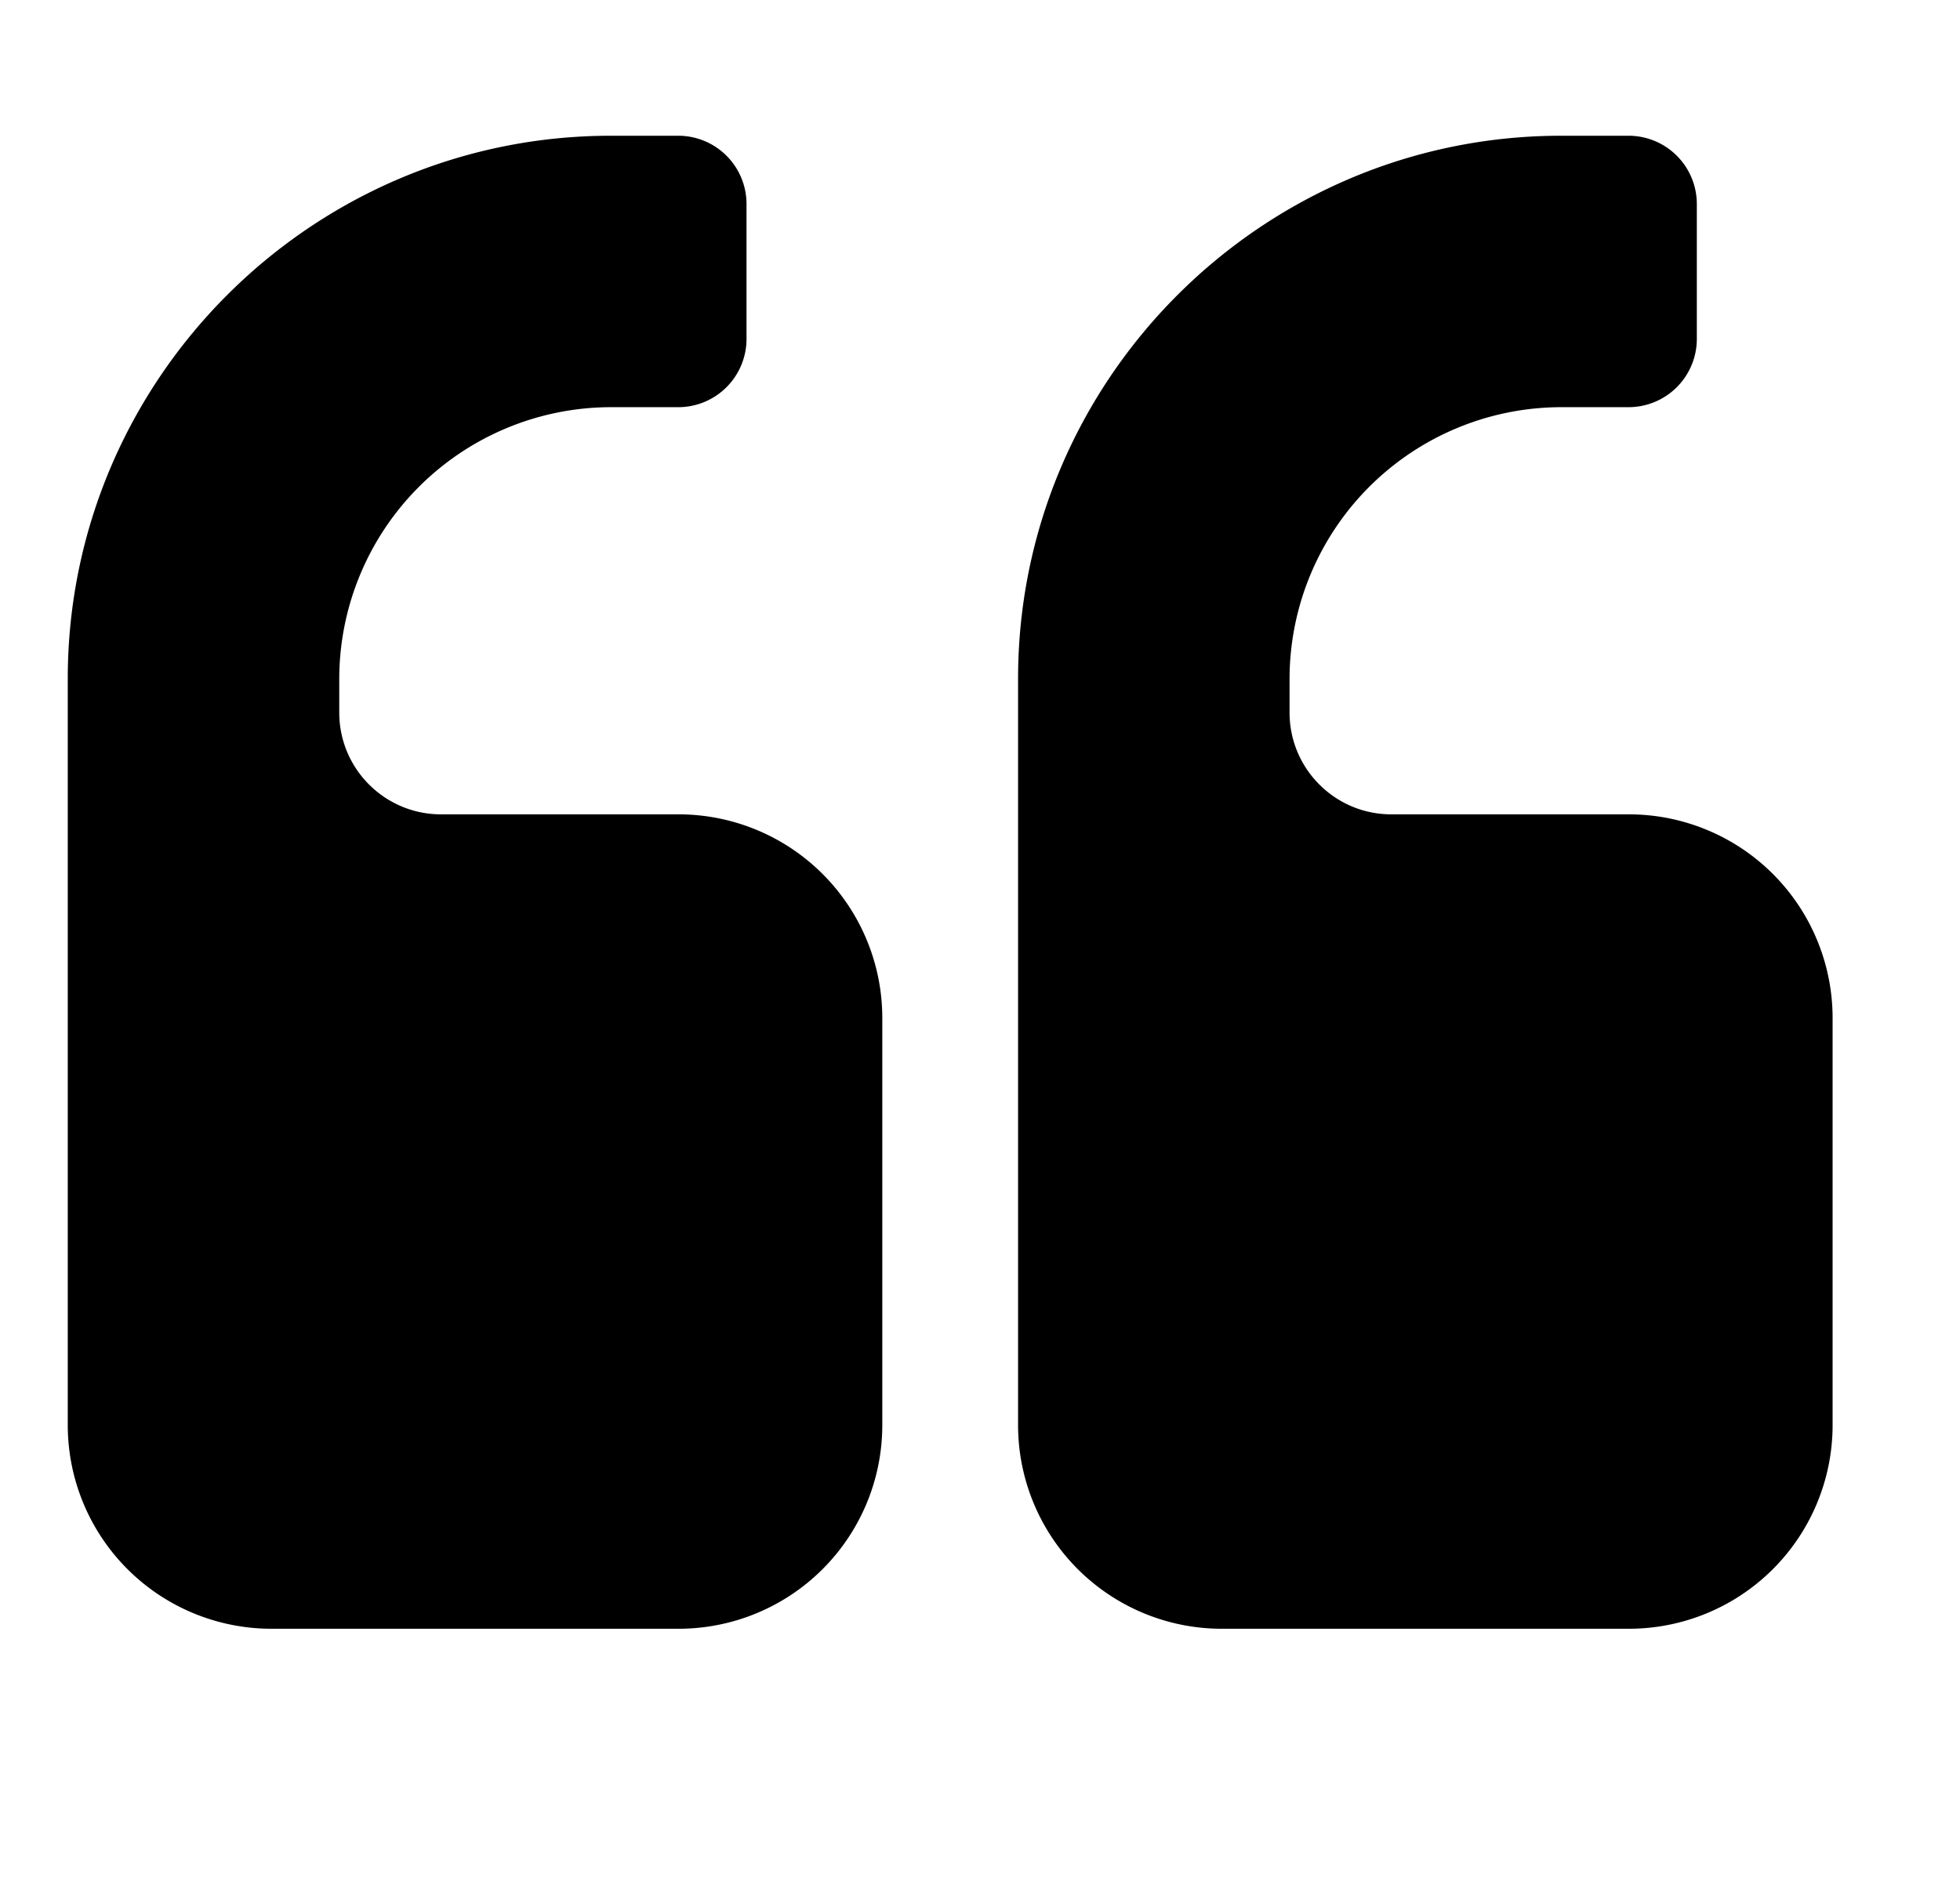 <svg xmlns="http://www.w3.org/2000/svg" fill="none" viewBox="0 0 33 32">
<title>blockquote</title>
  <path fill="currentColor" d="M14.855 17.143V24a3.43 3.43 0 0 1-3.429 3.429H4.57A3.43 3.43 0 0 1 1.141 24V11.429c0-5.036 4.107-9.143 9.143-9.143h1.142a1.15 1.15 0 0 1 1.143 1.143v2.285a1.15 1.15 0 0 1-1.143 1.143h-1.143a4.58 4.58 0 0 0-4.571 4.572V12c0 .947.768 1.714 1.714 1.714h4a3.43 3.43 0 0 1 3.429 3.429Zm16 0V24a3.43 3.43 0 0 1-3.429 3.429H20.57A3.43 3.43 0 0 1 17.141 24V11.429c0-5.036 4.107-9.143 9.143-9.143h1.142a1.15 1.15 0 0 1 1.143 1.143v2.285a1.15 1.15 0 0 1-1.143 1.143h-1.142a4.58 4.58 0 0 0-4.572 4.572V12c0 .947.768 1.714 1.714 1.714h4a3.43 3.43 0 0 1 3.429 3.429Z"/>
</svg>
